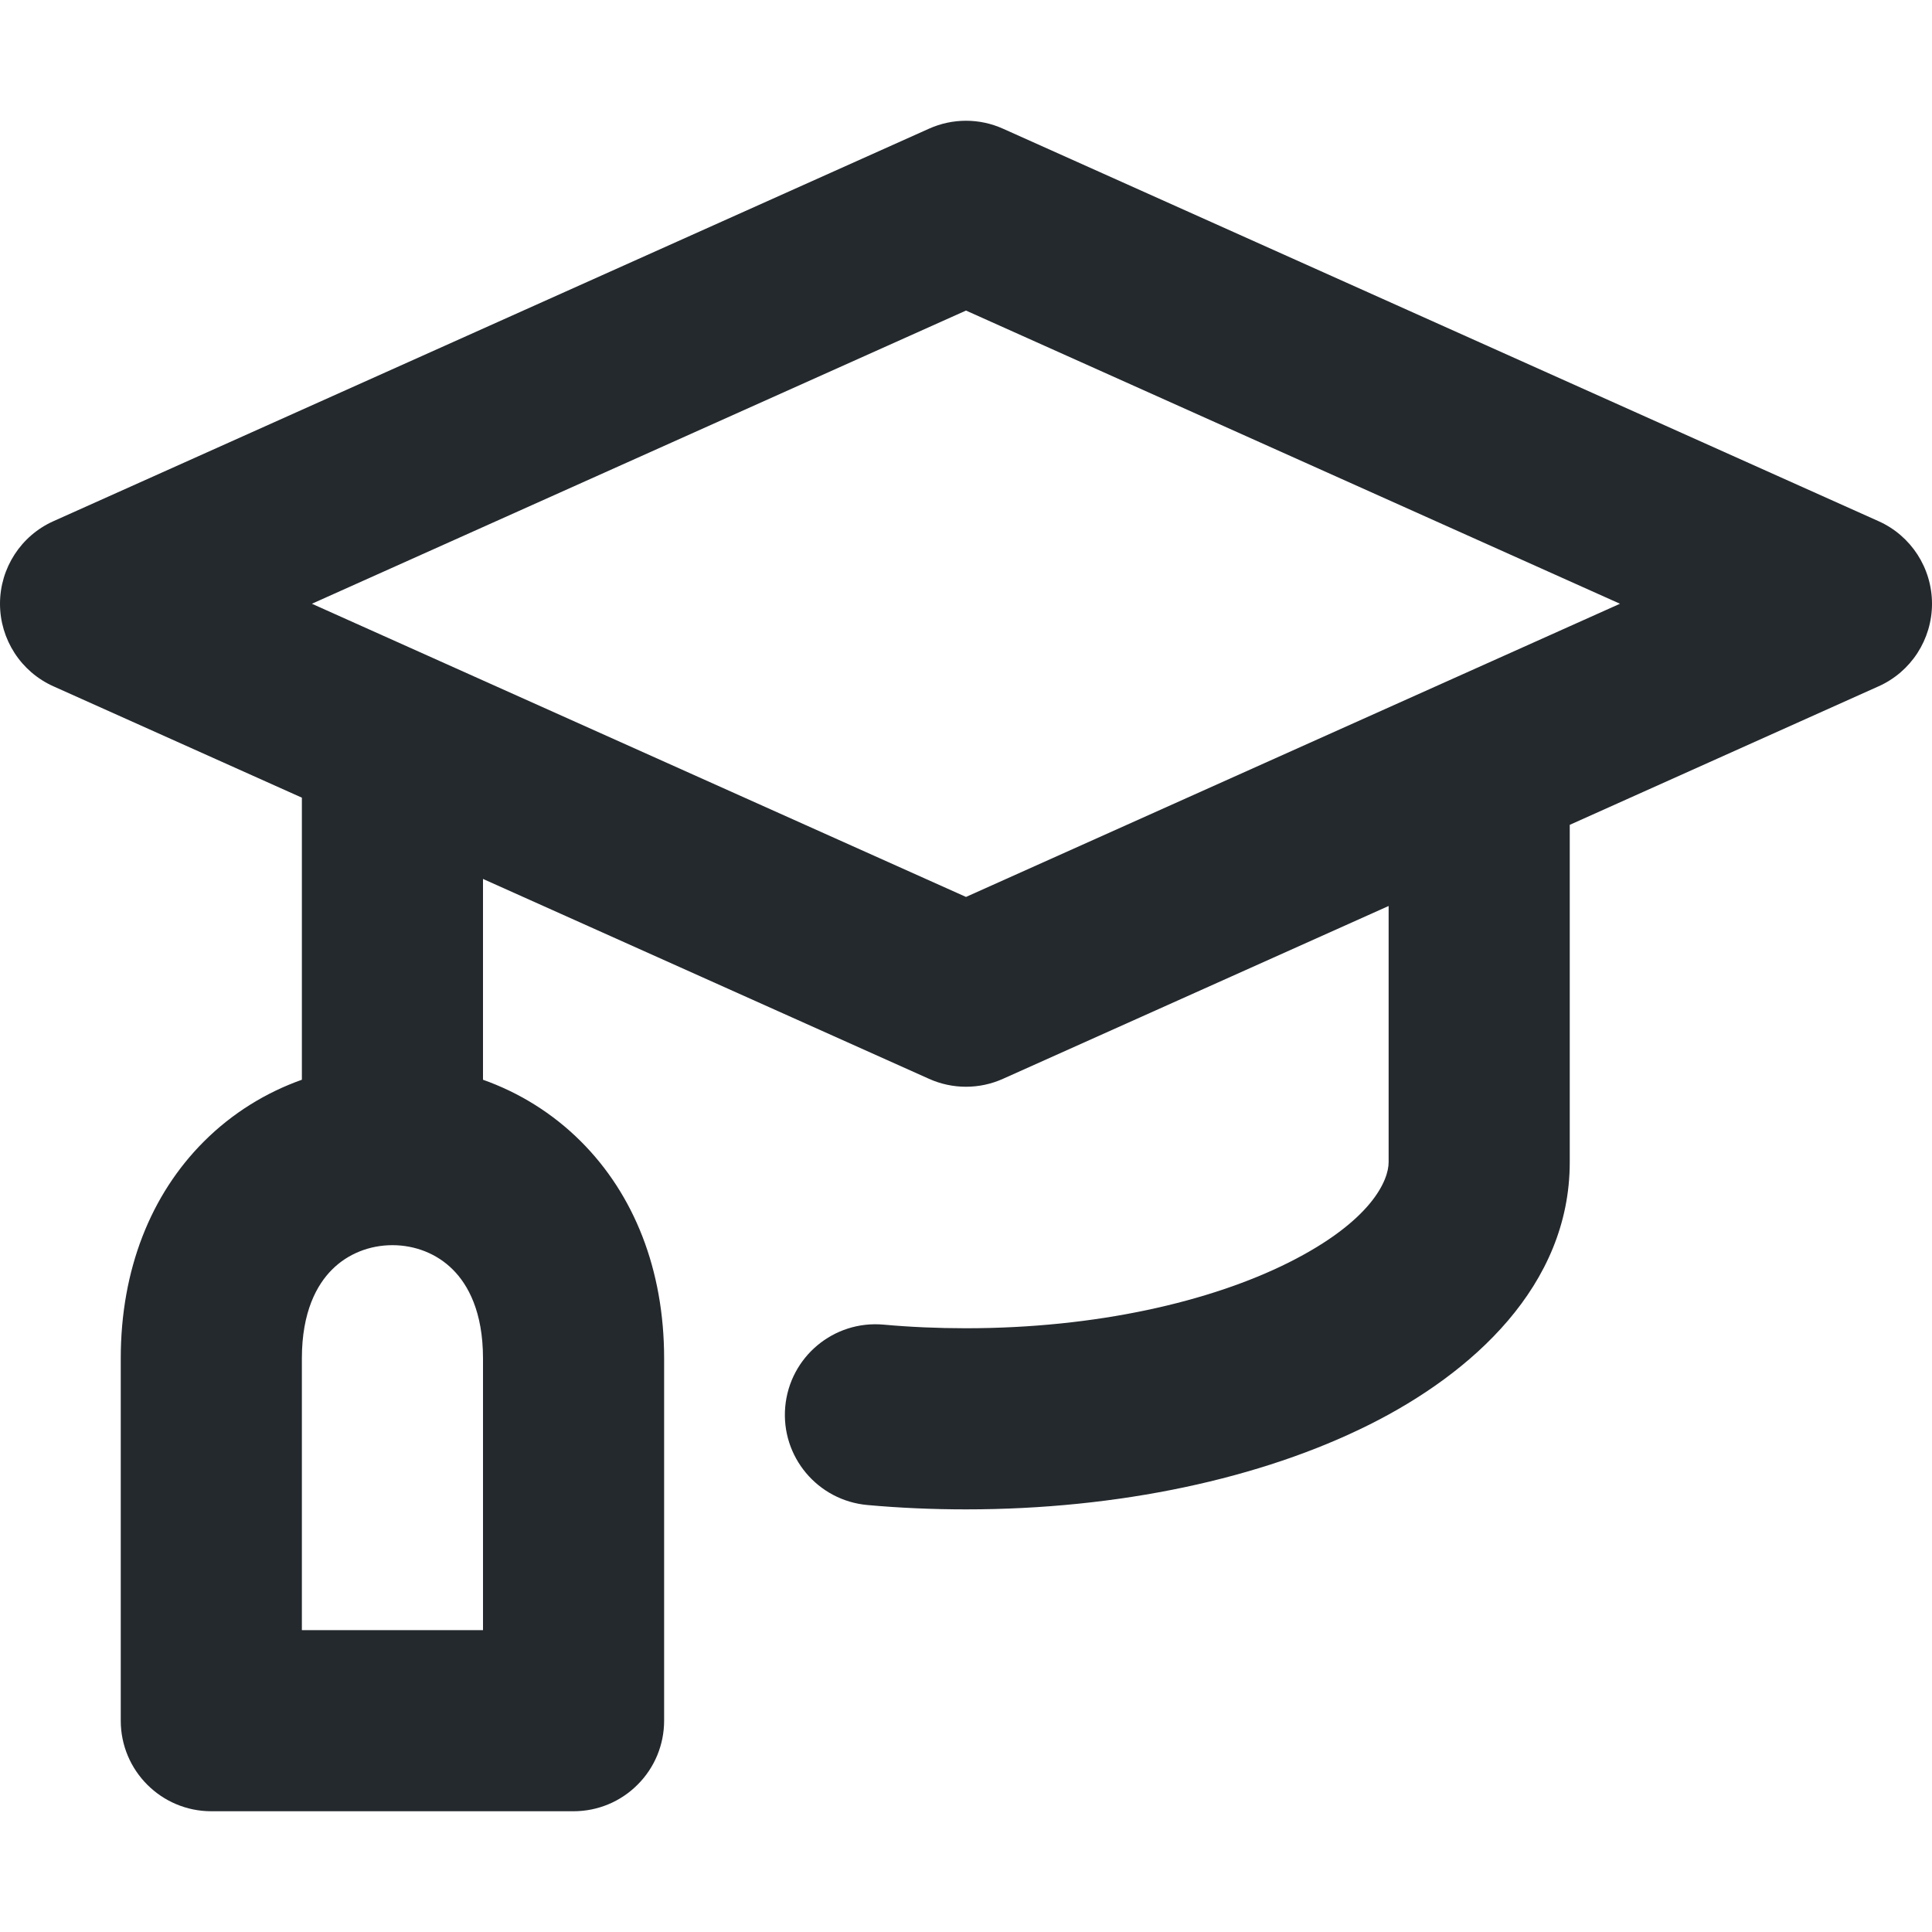 <svg width="16" height="16" viewBox="0 0 16 16" fill="none" xmlns="http://www.w3.org/2000/svg">
<path fill-rule="evenodd" clip-rule="evenodd" d="M7.693 1.066C7.888 0.978 8.112 0.978 8.307 1.066L15.557 4.316C15.826 4.436 16 4.704 16 5C16 5.296 15.826 5.564 15.557 5.684L13 6.831V9.625C13 10.649 12.189 11.374 11.341 11.798C10.447 12.245 9.265 12.5 8 12.5C7.722 12.5 7.449 12.488 7.184 12.464C6.771 12.427 6.466 12.063 6.503 11.65C6.54 11.238 6.904 10.933 7.317 10.97C7.538 10.99 7.766 11 8 11C9.082 11 10.025 10.779 10.67 10.457C11.359 10.112 11.5 9.775 11.5 9.625V7.503L8.307 8.934C8.112 9.022 7.888 9.022 7.693 8.934L4 7.279V8.942C4.296 9.047 4.575 9.217 4.812 9.454C5.25 9.892 5.5 10.513 5.5 11.25V14.25C5.5 14.449 5.421 14.64 5.28 14.78C5.14 14.921 4.949 15 4.75 15L1.75 15C1.336 15 1 14.664 1 14.25V11.25C1 10.513 1.25 9.892 1.688 9.454C1.925 9.217 2.204 9.047 2.5 8.942V6.606L0.443 5.684C0.174 5.564 0 5.296 0 5C0 4.704 0.174 4.436 0.443 4.316L7.693 1.066ZM2.583 5L8 7.428L13.416 5L8 2.572L2.583 5ZM2.5 11.25C2.5 10.862 2.625 10.639 2.749 10.515C2.88 10.383 3.061 10.312 3.25 10.312C3.439 10.312 3.62 10.383 3.751 10.515C3.875 10.639 4 10.862 4 11.25V13.5H2.5V11.25Z" fill="#24292E"/>
</svg>
